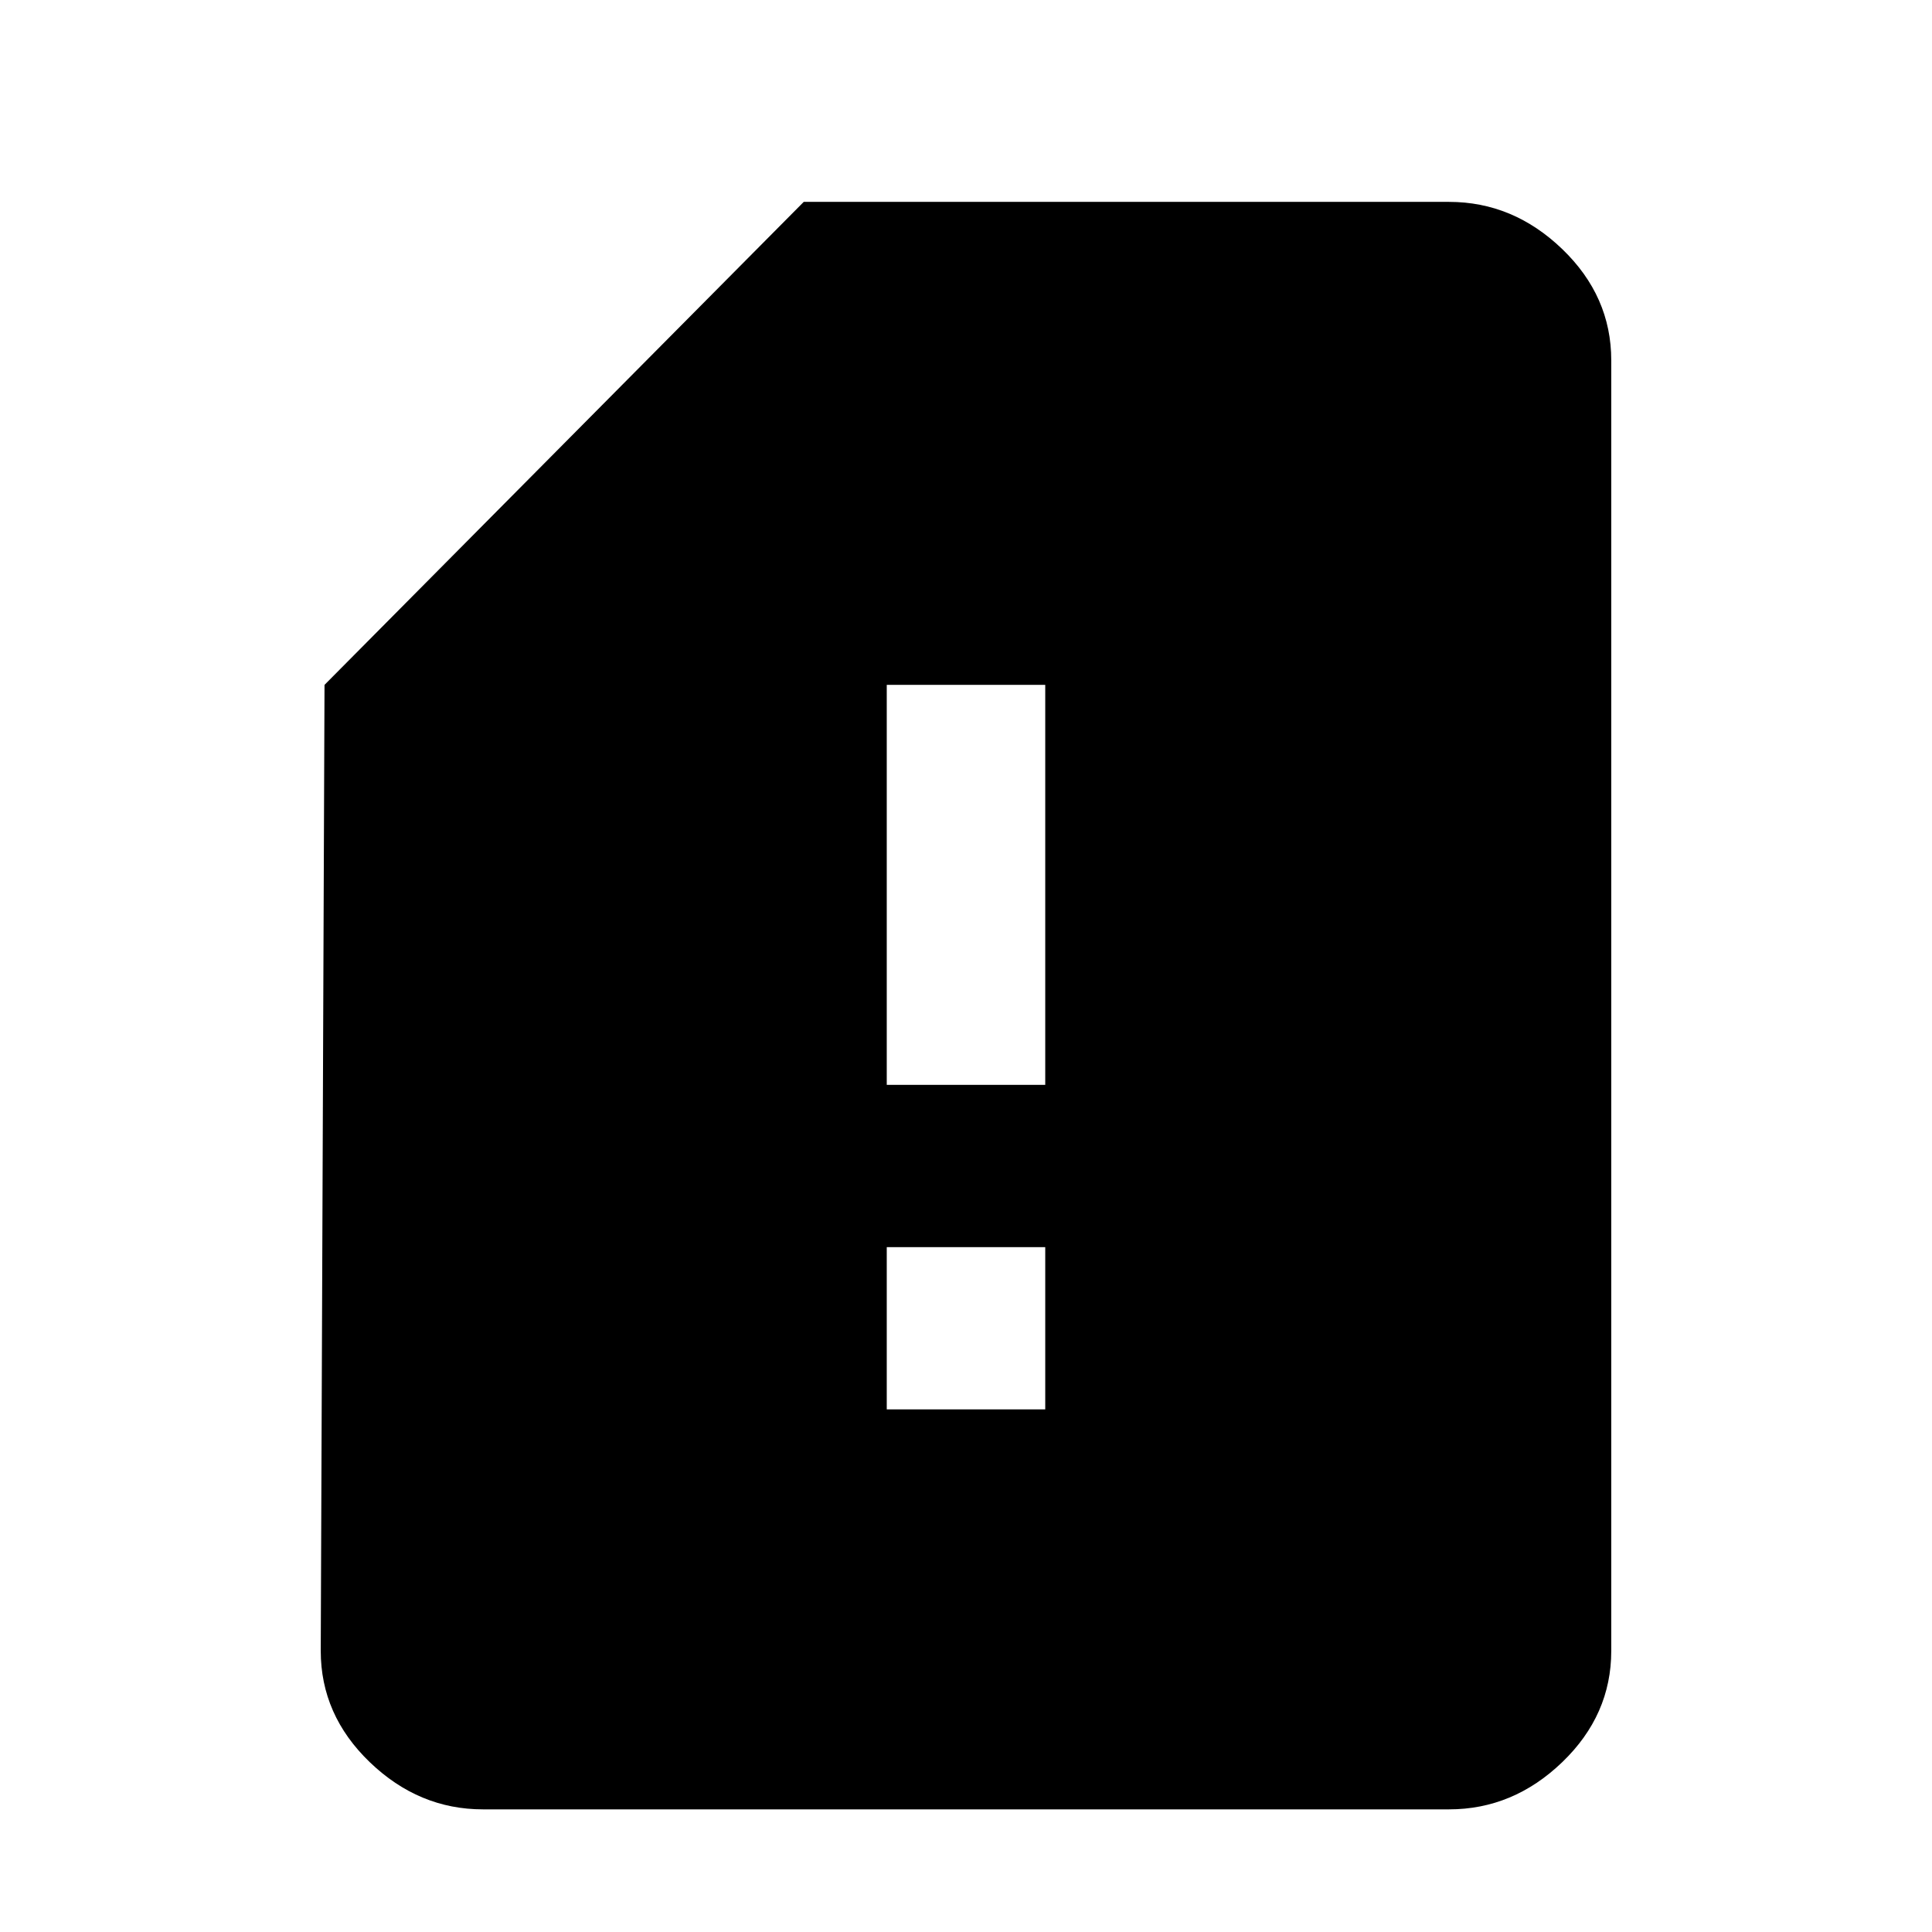 <svg xmlns="http://www.w3.org/2000/svg" viewBox="0 0 1024 1024"><path d="M554 575V363h-84v212h84m0 172v-86h-84v86h84m214-640q34 0 60 25t26 59v684q0 34-26 59t-60 25H256q-34 0-60-25t-26-59l2-512 254-256h342z"/></svg>